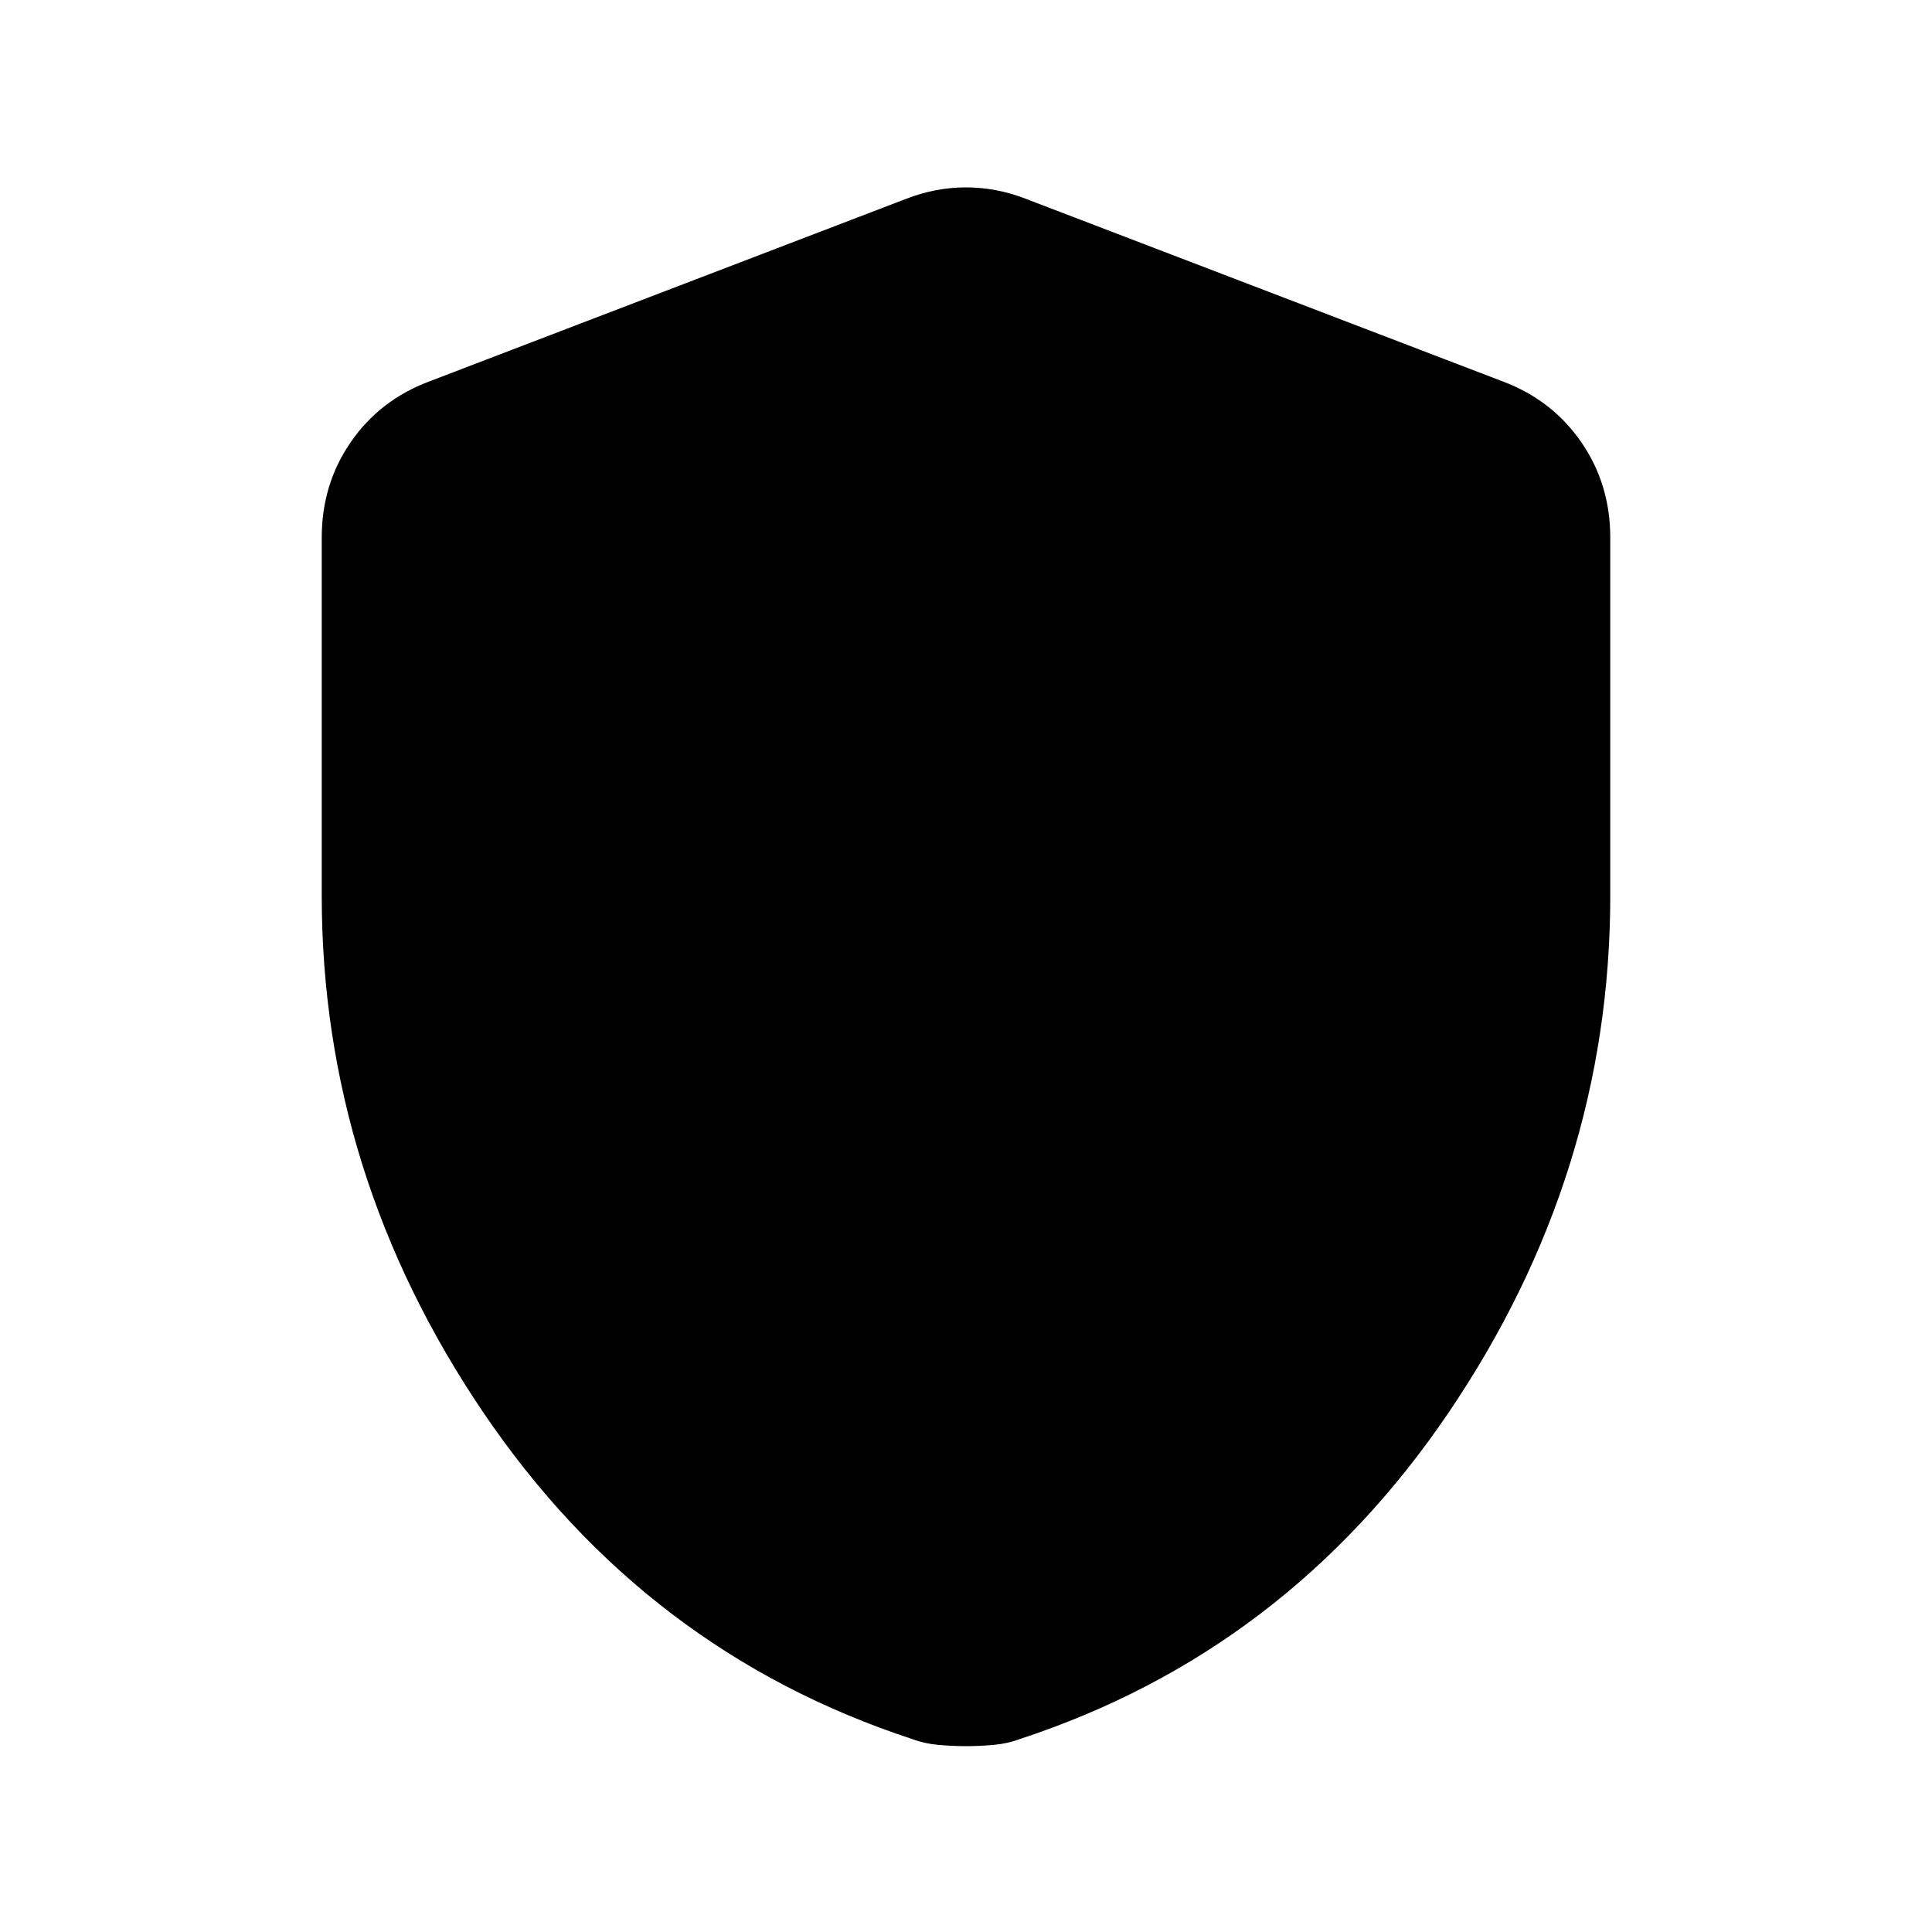 <svg xmlns="http://www.w3.org/2000/svg" height="20" viewBox="0 -960 960 960" width="20"><path d="M480-92.348q-6.717 0-13.674-.62-6.956-.619-12.913-2.858-132.674-43.478-213.109-162.109Q159.869-376.565 159.869-515v-177.848q0-26.587 14.413-47.456 14.414-20.87 38.761-30.066l237.131-90.804q14.674-5.717 29.826-5.717 15.152 0 29.826 5.717l237.131 90.804q24.347 9.196 38.761 30.066 14.413 20.869 14.413 47.456V-515q0 138.435-80.435 257.065-80.435 118.631-213.109 162.11-5.957 2.238-12.913 2.858-6.957.62-13.674.62Z"/></svg>